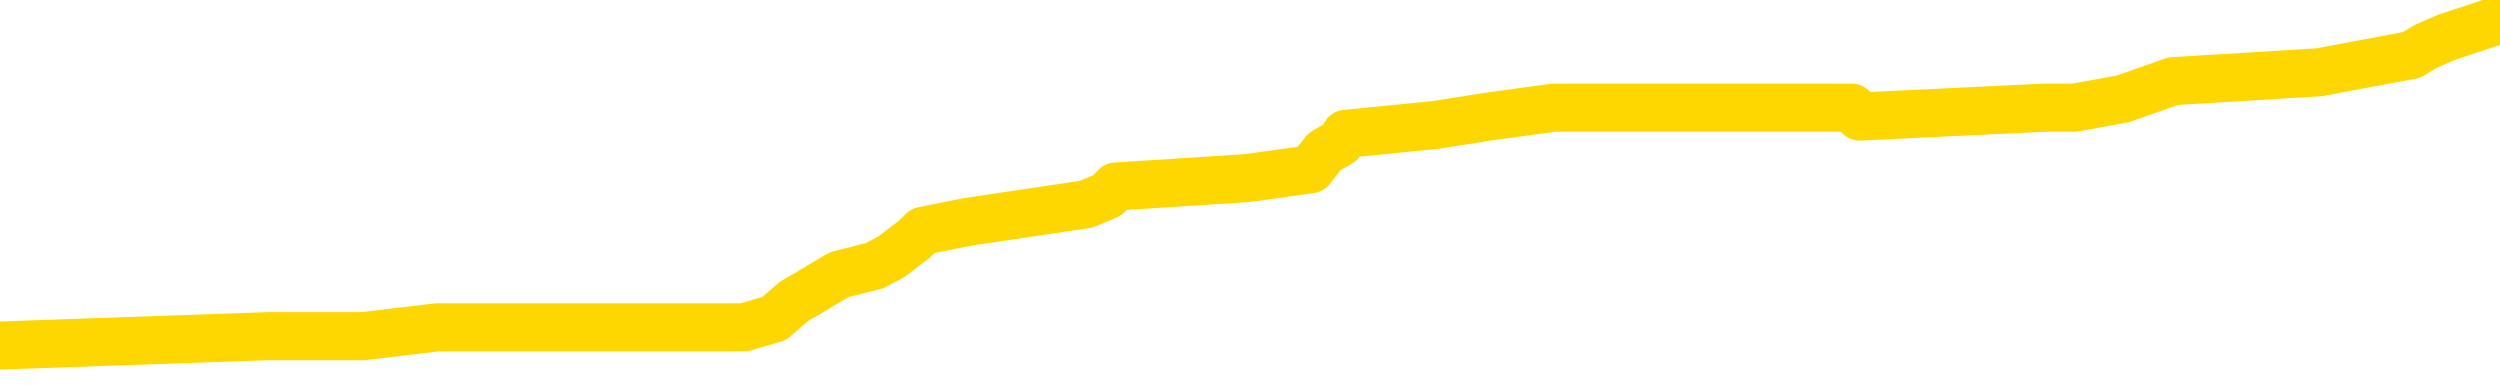 <svg xmlns="http://www.w3.org/2000/svg" version="1.1" viewBox="0 0 6500 1000">
	<path fill="none" stroke="gold" stroke-width="125" stroke-linecap="round" stroke-linejoin="round" d="M0 58863  L-894872 58863 L-894688 58840 L-894198 58794 L-893905 58771 L-893593 58725 L-893359 58703 L-893305 58657 L-893246 58611 L-893093 58588 L-893053 58543 L-892920 58520 L-892627 58497 L-892087 58497 L-891476 58474 L-891428 58474 L-890788 58451 L-890755 58451 L-890230 58451 L-890097 58428 L-889707 58383 L-889379 58337 L-889261 58291 L-889050 58245 L-888333 58245 L-887763 58223 L-887656 58223 L-887481 58200 L-887260 58154 L-886859 58131 L-886833 58085 L-885905 58040 L-885817 57994 L-885735 57948 L-885665 57903 L-885368 57880 L-885216 57834 L-883326 57857 L-883225 57857 L-882963 57857 L-882669 57880 L-882527 57834 L-882279 57834 L-882243 57811 L-882085 57788 L-881621 57743 L-881368 57720 L-881156 57674 L-880905 57651 L-880556 57628 L-879628 57583 L-879535 57537 L-879124 57514 L-877953 57468 L-876764 57445 L-876672 57400 L-876644 57354 L-876378 57308 L-876079 57263 L-875951 57217 L-875913 57171 L-875099 57171 L-874715 57194 L-873654 57217 L-873593 57217 L-873328 57674 L-872856 58108 L-872664 58543 L-872400 58977 L-872064 58954 L-871928 58931 L-871472 58908 L-870729 58885 L-870712 58863 L-870546 58817 L-870478 58817 L-869962 58794 L-868934 58794 L-868737 58771 L-868249 58748 L-867887 58725 L-867478 58725 L-867092 58748 L-865389 58748 L-865291 58748 L-865219 58748 L-865158 58748 L-864973 58725 L-864637 58725 L-863996 58703 L-863919 58680 L-863858 58680 L-863672 58657 L-863592 58657 L-863415 58634 L-863396 58611 L-863166 58611 L-862778 58588 L-861889 58588 L-861850 58565 L-861762 58543 L-861734 58497 L-860726 58474 L-860576 58428 L-860552 58405 L-860419 58383 L-860379 58360 L-859121 58337 L-859063 58337 L-858524 58314 L-858471 58314 L-858424 58314 L-858029 58291 L-857890 58268 L-857690 58245 L-857543 58245 L-857379 58245 L-857102 58268 L-856743 58268 L-856191 58245 L-855546 58223 L-855287 58177 L-855133 58154 L-854732 58131 L-854692 58108 L-854572 58085 L-854510 58108 L-854496 58108 L-854402 58108 L-854109 58085 L-853958 57994 L-853627 57948 L-853549 57903 L-853473 57880 L-853247 57811 L-853180 57765 L-852953 57720 L-852900 57674 L-852736 57651 L-851730 57628 L-851546 57605 L-850995 57583 L-850602 57537 L-850205 57514 L-849355 57468 L-849276 57445 L-848698 57423 L-848256 57423 L-848015 57400 L-847858 57400 L-847457 57354 L-847437 57354 L-846992 57331 L-846586 57308 L-846450 57263 L-846275 57217 L-846139 57171 L-845889 57125 L-844889 57103 L-844807 57080 L-844671 57057 L-844633 57034 L-843743 57011 L-843527 56988 L-843084 56965 L-842966 56943 L-842910 56920 L-842233 56920 L-842133 56897 L-842104 56897 L-840762 56874 L-840356 56851 L-840317 56828 L-839389 56805 L-839291 56783 L-839158 56760 L-838753 56737 L-838727 56714 L-838634 56691 L-838418 56668 L-838007 56623 L-836853 56577 L-836561 56531 L-836533 56485 L-835925 56463 L-835675 56417 L-835655 56394 L-834726 56371 L-834674 56325 L-834552 56303 L-834534 56257 L-834378 56234 L-834203 56188 L-834067 56165 L-834010 56143 L-833902 56120 L-833817 56097 L-833584 56074 L-833509 56051 L-833200 56028 L-833083 56005 L-832913 55983 L-832821 55960 L-832719 55960 L-832696 55937 L-832619 55937 L-832521 55891 L-832154 55868 L-832049 55845 L-831546 55823 L-831094 55800 L-831056 55777 L-831032 55754 L-830991 55731 L-830862 55708 L-830761 55685 L-830320 55663 L-830038 55640 L-829445 55617 L-829315 55594 L-829040 55548 L-828888 55525 L-828735 55503 L-828649 55457 L-828571 55434 L-828386 55411 L-828335 55411 L-828307 55388 L-828228 55365 L-828205 55343 L-827921 55297 L-827318 55251 L-826322 55228 L-826024 55205 L-825290 55183 L-825046 55160 L-824956 55137 L-824379 55114 L-823680 55091 L-822928 55068 L-822610 55045 L-822227 55000 L-822150 54977 L-821515 54954 L-821330 54931 L-821242 54931 L-821112 54931 L-820800 54908 L-820750 54885 L-820608 54863 L-820586 54840 L-819619 54817 L-819073 54794 L-818595 54794 L-818534 54794 L-818210 54794 L-818189 54771 L-818126 54771 L-817916 54748 L-817840 54725 L-817785 54703 L-817762 54680 L-817723 54657 L-817707 54634 L-816950 54611 L-816934 54588 L-816134 54565 L-815982 54543 L-815077 54520 L-814570 54497 L-814341 54451 L-814300 54451 L-814185 54428 L-814008 54405 L-813254 54428 L-813119 54405 L-812955 54383 L-812637 54360 L-812461 54314 L-811439 54268 L-811415 54223 L-811164 54200 L-810951 54154 L-810317 54131 L-810079 54085 L-810047 54040 L-809869 53994 L-809788 53948 L-809699 53925 L-809634 53880 L-809194 53834 L-809170 53811 L-808629 53788 L-808374 53765 L-807879 53743 L-807002 53720 L-806965 53697 L-806912 53674 L-806871 53651 L-806754 53628 L-806477 53605 L-806270 53560 L-806073 53514 L-806050 53468 L-806000 53423 L-805960 53400 L-805882 53377 L-805285 53331 L-805225 53308 L-805121 53285 L-804967 53263 L-804335 53240 L-803654 53217 L-803352 53171 L-803005 53148 L-802807 53125 L-802759 53080 L-802439 53057 L-801811 53034 L-801664 53011 L-801628 52988 L-801570 52965 L-801494 52920 L-801252 52920 L-801164 52897 L-801070 52874 L-800776 52851 L-800642 52828 L-800582 52805 L-800545 52760 L-800273 52760 L-799267 52737 L-799091 52714 L-799040 52714 L-798748 52691 L-798555 52645 L-798222 52623 L-797716 52600 L-797153 52554 L-797139 52508 L-797122 52485 L-797022 52440 L-796907 52394 L-796868 52348 L-796830 52325 L-796765 52325 L-796737 52303 L-796598 52325 L-796305 52325 L-796255 52325 L-796150 52325 L-795885 52303 L-795420 52280 L-795276 52280 L-795221 52234 L-795164 52211 L-794973 52188 L-794608 52165 L-794393 52165 L-794199 52165 L-794141 52165 L-794082 52120 L-793928 52097 L-793658 52074 L-793228 52188 L-793213 52188 L-793136 52165 L-793071 52143 L-792942 51983 L-792919 51960 L-792635 51937 L-792587 51914 L-792532 51891 L-792070 51868 L-792031 51868 L-791990 51845 L-791800 51823 L-791320 51800 L-790833 51777 L-790816 51754 L-790778 51731 L-790522 51708 L-790444 51663 L-790214 51640 L-790198 51594 L-789904 51548 L-789462 51525 L-789015 51503 L-788510 51480 L-788356 51457 L-788070 51434 L-788030 51388 L-787699 51365 L-787477 51343 L-786960 51297 L-786884 51274 L-786636 51228 L-786442 51183 L-786382 51160 L-785605 51137 L-785531 51137 L-785301 51114 L-785284 51114 L-785222 51091 L-785027 51068 L-784562 51068 L-784539 51045 L-784409 51045 L-783109 51045 L-783092 51045 L-783015 51023 L-782921 51023 L-782704 51023 L-782552 51000 L-782374 51023 L-782319 51045 L-782033 51068 L-781993 51068 L-781623 51068 L-781183 51068 L-781000 51068 L-780679 51045 L-780384 51045 L-779938 51000 L-779866 50977 L-779404 50931 L-778966 50908 L-778784 50885 L-777330 50840 L-777198 50817 L-776741 50771 L-776515 50748 L-776128 50703 L-775612 50657 L-774658 50611 L-773863 50565 L-773189 50543 L-772763 50497 L-772452 50474 L-772222 50405 L-771539 50337 L-771526 50268 L-771316 50177 L-771294 50154 L-771120 50108 L-770170 50085 L-769901 50040 L-769086 50017 L-768776 49971 L-768738 49948 L-768681 49903 L-768064 49880 L-767426 49834 L-765800 49811 L-765126 49788 L-764484 49788 L-764407 49788 L-764350 49788 L-764314 49788 L-764286 49765 L-764174 49720 L-764156 49697 L-764134 49674 L-763980 49651 L-763927 49605 L-763849 49583 L-763729 49560 L-763632 49537 L-763514 49514 L-763245 49468 L-762975 49445 L-762958 49400 L-762758 49377 L-762611 49331 L-762384 49308 L-762250 49285 L-761941 49263 L-761881 49240 L-761528 49194 L-761180 49171 L-761079 49148 L-761014 49103 L-760955 49080 L-760570 49034 L-760189 49011 L-760085 48988 L-759825 48965 L-759554 48920 L-759394 48897 L-759362 48874 L-759300 48851 L-759159 48828 L-758975 48805 L-758930 48783 L-758642 48783 L-758626 48760 L-758393 48760 L-758332 48737 L-758294 48737 L-757714 48714 L-757580 48691 L-757557 48600 L-757538 48440 L-757521 48257 L-757505 48074 L-757481 47891 L-757464 47754 L-757443 47594 L-757427 47434 L-757403 47343 L-757387 47251 L-757365 47183 L-757348 47137 L-757299 47068 L-757227 47000 L-757192 46885 L-757169 46794 L-757133 46703 L-757092 46611 L-757055 46565 L-757039 46474 L-757015 46405 L-756977 46360 L-756961 46291 L-756937 46245 L-756920 46200 L-756901 46154 L-756885 46108 L-756856 46040 L-756830 45971 L-756785 45948 L-756768 45903 L-756726 45880 L-756678 45834 L-756608 45788 L-756592 45743 L-756576 45697 L-756514 45674 L-756475 45651 L-756436 45628 L-756269 45605 L-756205 45583 L-756188 45560 L-756144 45514 L-756086 45491 L-755873 45468 L-755840 45445 L-755797 45423 L-755719 45400 L-755182 45377 L-755104 45354 L-754999 45308 L-754911 45285 L-754735 45263 L-754384 45240 L-754228 45217 L-753790 45194 L-753634 45171 L-753504 45148 L-752800 45103 L-752599 45080 L-751638 45034 L-751156 45011 L-751057 45011 L-750964 44988 L-750719 44965 L-750646 44943 L-750203 44897 L-750107 44874 L-750092 44851 L-750076 44828 L-750051 44805 L-749586 44783 L-749369 44760 L-749229 44737 L-748935 44714 L-748847 44691 L-748805 44668 L-748775 44645 L-748603 44623 L-748544 44600 L-748468 44577 L-748387 44554 L-748317 44554 L-748008 44531 L-747923 44508 L-747709 44485 L-747674 44463 L-746991 44440 L-746892 44417 L-746687 44394 L-746640 44371 L-746362 44348 L-746300 44325 L-746283 44280 L-746205 44257 L-745897 44211 L-745872 44188 L-745818 44143 L-745796 44120 L-745673 44097 L-745537 44051 L-745293 44028 L-745167 44028 L-744521 44005 L-744505 44005 L-744480 44005 L-744300 43960 L-744224 43937 L-744132 43914 L-743704 43891 L-743288 43868 L-742895 43823 L-742816 43800 L-742798 43777 L-742434 43754 L-742198 43731 L-741970 43708 L-741656 43685 L-741579 43663 L-741498 43617 L-741320 43571 L-741304 43548 L-741039 43503 L-740959 43480 L-740729 43457 L-740502 43434 L-740187 43434 L-740012 43411 L-739650 43411 L-739259 43388 L-739189 43343 L-739126 43320 L-738985 43274 L-738933 43251 L-738832 43205 L-738330 43183 L-738133 43160 L-737886 43137 L-737701 43114 L-737401 43091 L-737325 43068 L-737159 43023 L-736274 43000 L-736246 42954 L-736123 42908 L-735544 42885 L-735466 42863 L-734753 42863 L-734441 42863 L-734228 42863 L-734211 42863 L-733825 42863 L-733300 42817 L-732853 42794 L-732524 42771 L-732371 42748 L-732045 42748 L-731867 42725 L-731785 42725 L-731579 42680 L-731404 42657 L-730475 42634 L-729585 42611 L-729546 42588 L-729318 42588 L-728939 42565 L-728151 42543 L-727917 42520 L-727841 42497 L-727484 42474 L-726912 42428 L-726645 42405 L-726258 42383 L-726155 42383 L-725985 42383 L-725366 42383 L-725155 42383 L-724847 42383 L-724794 42360 L-724667 42337 L-724614 42314 L-724494 42291 L-724158 42245 L-723199 42223 L-723068 42177 L-722866 42154 L-722235 42131 L-721923 42108 L-721509 42085 L-721482 42063 L-721337 42040 L-720916 42017 L-719584 42017 L-719537 41994 L-719408 41948 L-719392 41925 L-718814 41880 L-718608 41857 L-718578 41834 L-718537 41811 L-718480 41788 L-718442 41765 L-718364 41743 L-718221 41720 L-717767 41697 L-717649 41674 L-717363 41651 L-716991 41628 L-716895 41605 L-716568 41583 L-716213 41560 L-716043 41537 L-715996 41514 L-715887 41491 L-715798 41468 L-715770 41445 L-715694 41400 L-715390 41377 L-715357 41331 L-715285 41308 L-714917 41285 L-714581 41263 L-714501 41263 L-714281 41240 L-714109 41217 L-714082 41194 L-713585 41171 L-713036 41125 L-712155 41103 L-712057 41057 L-711980 41034 L-711705 41011 L-711458 40965 L-711384 40943 L-711322 40897 L-711203 40874 L-711161 40851 L-711051 40828 L-710974 40783 L-710273 40760 L-710028 40737 L-709988 40714 L-709832 40691 L-709233 40691 L-709006 40691 L-708914 40691 L-708439 40691 L-707841 40645 L-707321 40623 L-707300 40600 L-707155 40577 L-706835 40577 L-706293 40577 L-706061 40577 L-705891 40577 L-705404 40554 L-705177 40531 L-705092 40508 L-704746 40485 L-704420 40485 L-703897 40463 L-703569 40440 L-702969 40417 L-702771 40371 L-702719 40348 L-702679 40325 L-702397 40303 L-701713 40257 L-701403 40234 L-701378 40188 L-701187 40165 L-700964 40143 L-700878 40120 L-700214 40074 L-700190 40051 L-699968 40005 L-699638 39983 L-699286 39937 L-699081 39914 L-698849 39868 L-698591 39845 L-698401 39800 L-698354 39777 L-698127 39754 L-698092 39731 L-697936 39708 L-697721 39685 L-697548 39663 L-697457 39640 L-697180 39617 L-696936 39594 L-696621 39571 L-696195 39571 L-696157 39571 L-695674 39571 L-695441 39571 L-695229 39548 L-695003 39525 L-694453 39525 L-694206 39503 L-693372 39503 L-693316 39480 L-693294 39457 L-693136 39434 L-692675 39411 L-692634 39388 L-692294 39343 L-692161 39320 L-691938 39297 L-691366 39274 L-690894 39251 L-690699 39228 L-690507 39205 L-690317 39183 L-690215 39160 L-689847 39137 L-689801 39114 L-689719 39091 L-688426 39068 L-688377 39045 L-688109 39045 L-687964 39045 L-687413 39045 L-687296 39023 L-687215 39000 L-686855 38977 L-686632 38954 L-686350 38931 L-686021 38885 L-685513 38863 L-685401 38840 L-685322 38817 L-685157 38794 L-684863 38794 L-684394 38794 L-684198 38817 L-684147 38817 L-683498 38794 L-683376 38771 L-682922 38771 L-682886 38748 L-682417 38725 L-682307 38703 L-682291 38680 L-682074 38680 L-681894 38657 L-681362 38657 L-680332 38657 L-680133 38634 L-679675 38611 L-678726 38565 L-678627 38543 L-678274 38497 L-678213 38474 L-678199 38451 L-678163 38428 L-677794 38405 L-677674 38383 L-677432 38360 L-677268 38337 L-677081 38314 L-676960 38291 L-675889 38245 L-675031 38223 L-674819 38177 L-674722 38154 L-674547 38108 L-674214 38085 L-674142 38063 L-674085 38040 L-673909 38040 L-673520 38017 L-673285 37994 L-673174 37971 L-673057 37948 L-672076 37925 L-672050 37903 L-671456 37857 L-671424 37857 L-671275 37834 L-670991 37811 L-670079 37811 L-669133 37811 L-668980 37788 L-668877 37788 L-668746 37765 L-668603 37743 L-668576 37720 L-668462 37697 L-668244 37674 L-667562 37651 L-667433 37628 L-667130 37605 L-666890 37560 L-666557 37537 L-665918 37514 L-665576 37468 L-665514 37445 L-665358 37445 L-664437 37445 L-663966 37445 L-663923 37445 L-663910 37423 L-663869 37400 L-663847 37377 L-663820 37354 L-663676 37331 L-663253 37308 L-662918 37308 L-662727 37285 L-662298 37285 L-662111 37263 L-661722 37217 L-661187 37194 L-660815 37171 L-660793 37171 L-660543 37148 L-660425 37125 L-660349 37103 L-660213 37080 L-660174 37057 L-660094 37034 L-659700 37011 L-659204 36988 L-659092 36943 L-658919 36920 L-658611 36897 L-658163 36874 L-657840 36851 L-657698 36805 L-657271 36760 L-657117 36714 L-657062 36668 L-656248 36645 L-656229 36623 L-655857 36600 L-655800 36600 L-654671 36577 L-654603 36577 L-654045 36554 L-653850 36531 L-653713 36508 L-653480 36485 L-653133 36463 L-653098 36417 L-653063 36394 L-652995 36348 L-652646 36325 L-652474 36303 L-651989 36280 L-651973 36257 L-651648 36234 L-651490 36211 L-650349 36165 L-650325 36143 L-650133 36097 L-649939 36074 L-649689 36051 L-649672 36028 L-648652 36005 L-648354 35983 L-648279 35960 L-648142 35914 L-647967 35891 L-647390 35845 L-647174 35823 L-647111 35800 L-646980 35777 L-646943 35731 L-646420 35708 L-646282 44714 L-646267 44714 L-646245 44714 L-646224 44714 L-645997 35685 L-645221 35685 L-645180 35685 L-644812 35685 L-644734 35663 L-644682 35640 L-644008 35617 L-643266 35594 L-642841 35594 L-642394 35571 L-641332 35548 L-641020 35503 L-640610 35503 L-640538 35480 L-640014 35480 L-639919 35480 L-639901 35480 L-639457 35457 L-639271 35411 L-638491 35365 L-637818 35343 L-637406 35274 L-637174 35228 L-637034 35205 L-636952 35160 L-636932 35137 L-636856 35137 L-636728 35114 L-636411 35137 L-636187 35137 L-635862 35114 L-635800 35114 L-635429 35114 L-635396 35114 L-635188 35114 L-634520 35114 L-634443 35114 L-634285 35068 L-634174 35068 L-633848 35045 L-633693 35023 L-633352 35023 L-633295 34977 L-632957 34931 L-632753 34908 L-632700 34863 L-631324 34840 L-631194 34817 L-630761 34794 L-630440 34771 L-629613 34725 L-629489 34703 L-628758 34657 L-628602 34611 L-628562 34588 L-628508 34565 L-628485 34543 L-628371 34520 L-628074 34497 L-627785 34474 L-627730 34451 L-627610 34428 L-627579 34405 L-627480 34383 L-627036 34383 L-626884 34360 L-626049 34360 L-625507 34337 L-625172 34337 L-625156 34314 L-625081 34291 L-624965 34268 L-624770 34245 L-624506 34223 L-623671 34200 L-623575 34177 L-623053 34154 L-623012 34131 L-622912 34108 L-622084 34108 L-621949 34085 L-621610 34085 L-621056 34063 L-620677 34040 L-620514 34017 L-620204 33994 L-619391 33971 L-619085 33948 L-618817 33948 L-618495 33948 L-618174 33971 L-617899 33971 L-617070 33925 L-616975 33903 L-616882 33834 L-616778 33765 L-616391 33697 L-615911 33651 L-615895 33628 L-615776 33605 L-615408 33560 L-615313 33537 L-614479 33491 L-614402 33468 L-614103 33445 L-614012 33423 L-613605 33377 L-613495 33331 L-612795 33308 L-612322 33285 L-612262 33263 L-612043 33217 L-611769 33194 L-611656 33171 L-610629 33148 L-610243 33125 L-610223 33103 L-609890 33080 L-609645 33057 L-609212 33034 L-609102 33011 L-608984 32988 L-608532 32943 L-607942 32920 L-607605 32897 L-605713 32874 L-605599 32828 L-605387 32805 L-604069 32783 L-603962 27640 L-603896 22565 L-603860 17880 L-603798 17880 L-603299 22977 L-602624 28005 L-602602 32645 L-602331 32600 L-601363 32600 L-600674 32577 L-600512 32554 L-599971 32531 L-599881 32508 L-598862 32485 L-597914 32440 L-597549 32463 L-597446 32485 L-596858 32485 L-596798 32485 L-596698 32463 L-596258 32417 L-596150 32394 L-595709 32371 L-594709 32303 L-594452 32234 L-594349 32165 L-594219 32120 L-593853 32074 L-593272 32028 L-593241 32005 L-592925 31983 L-590942 31960 L-590827 31937 L-590759 31937 L-590400 31914 L-588782 31891 L-588604 31891 L-588460 31891 L-587637 31914 L-587584 31937 L-587530 31937 L-587096 31937 L-586115 31960 L-586042 31960 L-584957 31937 L-584744 31937 L-584028 31891 L-583639 31868 L-583421 31823 L-583101 31777 L-582607 31731 L-582479 31708 L-582251 31663 L-582018 31617 L-581959 31594 L-581670 31571 L-581397 31525 L-580368 31503 L-578703 31480 L-578283 31457 L-578146 31434 L-577990 31434 L-577685 31411 L-577457 31365 L-577298 31343 L-577139 31297 L-576970 31251 L-576922 31228 L-576869 31205 L-576847 31205 L-576461 31183 L-576211 31183 L-575941 31183 L-575780 31183 L-575690 31183 L-574032 31183 L-573867 31205 L-573487 31183 L-573027 31183 L-572417 31137 L-571324 31114 L-570893 31091 L-570861 31068 L-570799 31045 L-570782 31023 L-569078 31000 L-569036 30977 L-568570 30954 L-568383 30931 L-568350 30885 L-567755 30863 L-567705 30840 L-567383 30817 L-567332 30794 L-567122 30771 L-567104 30748 L-566837 30703 L-566784 30680 L-566315 30657 L-565805 30611 L-565727 30611 L-565432 30588 L-565416 30565 L-565377 30543 L-565306 30520 L-565149 30497 L-564203 30497 L-564146 30497 L-563626 30497 L-563433 30474 L-563332 30474 L-563106 30451 L-562596 30451 L-562208 31068 L-562139 31068 L-561791 31045 L-561434 31023 L-560305 30360 L-560253 30314 L-560027 30291 L-559993 30268 L-559868 30223 L-559770 30223 L-559505 30223 L-558765 30245 L-558186 30245 L-557893 30245 L-557187 30245 L-557008 30223 L-556985 30223 L-556349 30200 L-556038 30177 L-555641 30177 L-555612 30154 L-555591 30131 L-555437 30108 L-554752 30108 L-554735 30108 L-554395 30108 L-554123 30085 L-554085 30063 L-554029 30017 L-554007 29994 L-553935 29971 L-553603 29948 L-553497 29925 L-553469 29880 L-553271 29857 L-553118 29834 L-552250 29811 L-551687 29765 L-551671 29765 L-551570 29743 L-551468 29765 L-551321 29765 L-551243 29765 L-551205 29743 L-551150 29720 L-551076 29697 L-550931 29674 L-550450 29674 L-550045 29651 L-549179 29674 L-549159 29674 L-548901 29674 L-548825 29674 L-548795 29651 L-548785 29605 L-548768 29583 L-548475 29560 L-548435 29537 L-548363 29514 L-548290 29491 L-548085 29468 L-547925 29400 L-547624 29331 L-547546 29240 L-547529 29171 L-547313 29125 L-547082 29125 L-546972 29148 L-546602 29171 L-546444 29171 L-546212 29171 L-546044 29171 L-545899 29148 L-545767 29125 L-544491 29080 L-544087 29034 L-544027 29011 L-543910 28965 L-543485 28943 L-543469 28897 L-543407 28874 L-543134 28828 L-543021 28805 L-542739 28760 L-542462 28737 L-542037 28691 L-542014 28668 L-541936 28645 L-541811 28623 L-541224 28600 L-540833 28577 L-540497 28554 L-539908 28531 L-539806 28531 L-539636 28508 L-539499 28508 L-538672 28485 L-537486 28463 L-537450 28440 L-537395 28440 L-537174 28417 L-536969 28417 L-536815 28417 L-536558 28394 L-536481 28371 L-535939 28348 L-535902 28325 L-535653 28303 L-535266 28280 L-534440 28257 L-534082 28234 L-533772 28234 L-533514 28211 L-533290 28188 L-532884 28165 L-532767 28143 L-532584 28120 L-532531 28120 L-532342 28097 L-532171 28074 L-532143 28051 L-531862 28028 L-531552 28005 L-531414 27983 L-531104 27960 L-530910 27960 L-530895 27937 L-530175 27937 L-530042 27891 L-529744 27868 L-529654 27845 L-529053 27845 L-529015 27823 L-528936 27800 L-528316 27777 L-528164 27731 L-528124 27708 L-527813 27685 L-527621 27663 L-527428 27617 L-527373 27571 L-527064 27548 L-527012 27525 L-526957 27548 L-526932 27548 L-526807 27548 L-525996 27525 L-525920 27503 L-525379 27480 L-525110 27457 L-524451 27434 L-523543 27411 L-523302 27388 L-522770 27365 L-522552 27343 L-521445 27365 L-521395 27365 L-520619 27365 L-520071 27343 L-519960 27320 L-519807 27274 L-519752 27251 L-519587 27228 L-519209 27205 L-518762 27183 L-518707 27160 L-518553 27137 L-517873 27114 L-517653 27091 L-517135 27068 L-516286 27023 L-516270 27000 L-514479 26977 L-513925 26954 L-513807 26931 L-512802 26908 L-512765 26885 L-512532 26885 L-512440 26885 L-512400 26885 L-512068 26863 L-511716 26840 L-511451 26794 L-511164 26771 L-510853 26725 L-510599 26680 L-510505 26657 L-510015 26634 L-509808 26611 L-509242 26588 L-509128 26611 L-508777 26588 L-508725 26588 L-508685 26588 L-508082 26543 L-507348 26497 L-506767 26451 L-506531 26405 L-505991 26337 L-505838 26291 L-505337 26268 L-505127 26223 L-505104 26223 L-505045 26200 L-504082 26200 L-503905 26177 L-503463 26154 L-503439 26108 L-503284 26085 L-503202 26085 L-503052 26108 L-502405 26108 L-502355 26085 L-501235 26063 L-500251 26040 L-500190 26017 L-499469 25994 L-498604 25971 L-498225 25948 L-498006 25948 L-497247 25925 L-497195 25903 L-496886 25857 L-496034 25857 L-495841 25834 L-495665 25811 L-495440 25811 L-495313 25788 L-495121 25788 L-494889 25765 L-494719 25788 L-494433 25765 L-494153 25765 L-494070 25743 L-493900 25720 L-493883 25674 L-493729 25651 L-493690 25628 L-492915 25605 L-492838 25605 L-492606 25560 L-492179 25537 L-491834 25514 L-491250 25491 L-490982 25491 L-490723 25491 L-490593 25445 L-490577 25423 L-490463 25400 L-490439 25377 L-490205 25354 L-490169 25331 L-488853 25331 L-488798 25308 L-488119 25263 L-487546 25263 L-487421 25263 L-487268 25263 L-487190 25263 L-486879 25217 L-486606 25194 L-486516 25148 L-486415 25148 L-485487 25125 L-485411 25125 L-485047 25125 L-485022 25103 L-484986 25080 L-484210 25034 L-484118 25011 L-483978 24988 L-483577 24965 L-483315 24965 L-483071 24988 L-482857 24965 L-482777 24965 L-482700 24965 L-482624 24965 L-482437 24988 L-482371 24988 L-482121 24988 L-482066 24965 L-481929 24943 L-481849 24897 L-481736 24874 L-481512 24851 L-481348 24828 L-481307 24805 L-481138 24783 L-480767 24760 L-480752 24737 L-480636 24714 L-479915 24691 L-479879 24668 L-479746 24668 L-479398 24645 L-478987 24645 L-478951 24645 L-478872 24623 L-478834 24600 L-478469 24577 L-478265 24554 L-478250 24531 L-477905 24508 L-477556 24508 L-477230 24508 L-477129 24485 L-476976 24485 L-476782 24463 L-476550 24463 L-476457 24463 L-476302 24463 L-476225 24463 L-476184 24440 L-476070 24417 L-476047 24394 L-475796 24394 L-475658 24348 L-475080 24280 L-474252 24234 L-473764 24188 L-473642 24165 L-473604 24143 L-473591 24120 L-473439 24074 L-473338 24028 L-473105 24005 L-472715 23960 L-472410 23937 L-472395 23914 L-472224 23891 L-471985 23845 L-471389 23845 L-470785 23823 L-470746 23823 L-470705 23823 L-470552 23800 L-470499 23777 L-470436 23754 L-470368 23731 L-470314 23685 L-470288 23663 L-470242 23640 L-470147 23594 L-470010 23571 L-469857 23548 L-469725 23525 L-469684 23525 L-469648 23503 L-469586 23480 L-469313 23434 L-468998 23411 L-468958 23365 L-468872 23343 L-468695 23320 L-468458 23297 L-468100 23274 L-468070 23251 L-467501 23228 L-467378 23205 L-467142 23183 L-467119 23183 L-466838 23160 L-466553 23160 L-466297 23160 L-465725 23137 L-465429 23114 L-465352 23091 L-464653 23068 L-464576 23045 L-464541 23023 L-464514 23000 L-464463 22954 L-464269 22931 L-464129 22885 L-464093 22863 L-464053 22840 L-463457 22817 L-463225 22794 L-462941 22954 L-462887 23091 L-462813 23251 L-462735 23388 L-462499 23343 L-462255 23320 L-462119 23297 L-462013 23274 L-461933 23251 L-461546 23205 L-461419 23183 L-461266 23160 L-461229 23137 L-461083 23114 L-460861 23091 L-460688 23068 L-460619 23045 L-459797 23000 L-459781 23000 L-459486 22977 L-458699 22954 L-458389 22954 L-458242 22931 L-458014 22908 L-457813 22863 L-456877 22840 L-456840 22817 L-456817 22794 L-456776 22748 L-456508 22725 L-455911 22703 L-455848 22680 L-455812 22657 L-455795 22634 L-455100 22634 L-454899 22634 L-454867 22634 L-454533 22634 L-454426 22611 L-453801 22565 L-453297 22543 L-453260 22497 L-452817 22497 L-452721 22474 L-452562 22474 L-452249 22474 L-452237 22474 L-451797 22497 L-451315 22520 L-451186 22520 L-450866 22520 L-450797 22497 L-450493 22497 L-450317 22474 L-450124 22451 L-449881 22405 L-449683 22360 L-449658 22314 L-449079 22291 L-449010 22268 L-448600 22245 L-448546 22223 L-448499 22200 L-448135 22177 L-447989 22154 L-447784 22131 L-447687 22131 L-447532 22108 L-447471 22085 L-447323 22040 L-447223 22017 L-446666 22017 L-446643 22063 L-446471 22085 L-445930 22108 L-445869 22108 L-445815 22063 L-445786 22017 L-445715 21994 L-445699 21948 L-445635 21925 L-445599 21880 L-445444 21857 L-445118 21834 L-444552 21811 L-444538 21788 L-444476 21743 L-444374 21697 L-444328 21697 L-444085 21674 L-443663 21674 L-443508 21674 L-441767 21628 L-441225 21605 L-440282 21583 L-439872 21560 L-439331 21514 L-439135 21491 L-438966 21468 L-438670 21445 L-438556 21423 L-438541 21423 L-438386 21400 L-438246 21377 L-438169 21331 L-438038 21331 L-437690 21331 L-437319 21354 L-436721 21354 L-436545 21354 L-436389 21331 L-436120 21308 L-435969 21308 L-435677 21377 L-435654 21423 L-435571 21468 L-435343 21514 L-434644 21491 L-434517 21468 L-434086 21445 L-433992 21423 L-432787 21423 L-432738 21400 L-432444 21400 L-432041 21377 L-431765 21331 L-431746 21308 L-431628 21285 L-431552 21263 L-431370 21240 L-430890 21217 L-430439 21171 L-430029 21148 L-429998 21125 L-429580 21103 L-429466 21103 L-429348 21103 L-429333 21103 L-429138 21080 L-429117 21034 L-428884 21011 L-428441 20988 L-428122 20943 L-427657 20943 L-427492 20920 L-427337 20897 L-427181 20897 L-426727 20897 L-426408 20897 L-426353 20920 L-425982 20920 L-425945 20943 L-425618 20943 L-425501 20920 L-425403 20897 L-425077 20851 L-424690 20828 L-424429 20805 L-424071 20760 L-423814 20737 L-421644 20714 L-421594 20691 L-421572 20668 L-421160 20668 L-421099 20668 L-421029 20691 L-420798 20691 L-420487 20668 L-420184 20623 L-420140 20600 L-419832 20577 L-419699 20554 L-419482 20531 L-418770 20508 L-418615 20508 L-418476 20485 L-418328 20485 L-418307 20485 L-418112 20463 L-418087 20440 L-417996 20417 L-417974 20394 L-417958 20371 L-417857 20348 L-416929 20325 L-416471 20325 L-415379 20280 L-414956 20280 L-414553 20257 L-414514 20234 L-414260 20211 L-413486 20165 L-413470 20143 L-413445 20120 L-413252 20097 L-412516 20074 L-412246 20051 L-412206 20028 L-411807 19983 L-411782 19960 L-410993 19937 L-410313 19914 L-408942 19891 L-408672 19868 L-408623 19845 L-408086 19800 L-408053 19777 L-407951 19731 L-407627 19708 L-407548 19685 L-407279 19685 L-406366 19663 L-406228 19663 L-405979 19617 L-405433 19617 L-405011 19594 L-404818 19571 L-404803 19571 L-404665 19525 L-404571 19503 L-404444 19480 L-404184 19457 L-404159 19411 L-404068 19388 L-403757 19365 L-403697 19343 L-403580 19343 L-403230 19343 L-402420 19343 L-402188 19297 L-401359 19297 L-401127 19251 L-400911 19228 L-400392 19228 L-399754 19205 L-399338 19183 L-399016 19160 L-398535 19137 L-398109 19137 L-398048 19114 L-397699 19114 L-397659 19091 L-397645 19068 L-397546 19023 L-397500 19023 L-397015 19000 L-396213 19000 L-395879 19000 L-394798 18977 L-394318 18954 L-394295 18931 L-394155 18908 L-393599 18885 L-392902 18863 L-392593 18840 L-392372 18817 L-392267 18794 L-392164 18748 L-391493 18725 L-391399 18703 L-391377 18703 L-391300 18680 L-391122 18680 L-390950 18680 L-390769 18657 L-390756 18634 L-390680 18611 L-390515 18588 L-390000 18565 L-389984 18543 L-389844 18543 L-389481 18520 L-389457 18520 L-389327 18497 L-389302 18474 L-388940 18451 L-388414 18405 L-388321 18383 L-388105 18337 L-388011 18314 L-387987 18291 L-387523 18268 L-387445 18268 L-387044 18245 L-386593 18245 L-385341 18223 L-385303 18200 L-384871 18177 L-384838 18154 L-384119 18131 L-383943 18108 L-383807 18085 L-383501 18063 L-383446 18040 L-383421 17994 L-383405 17948 L-383230 17925 L-383040 17903 L-382533 17903 L-382159 17720 L-381821 17514 L-381782 17331 L-381063 17171 L-380969 17148 L-380931 17125 L-380389 17125 L-380366 17103 L-379964 17080 L-379538 17057 L-379267 17057 L-379087 17034 L-378841 16988 L-378818 16965 L-378762 16920 L-378145 16897 L-377642 16874 L-377255 16874 L-376636 16897 L-376420 16897 L-376265 16920 L-374972 16874 L-374873 16851 L-374431 16805 L-374100 16783 L-373799 16737 L-373557 16714 L-372822 16668 L-372243 16645 L-371413 16623 L-371313 16600 L-370755 16577 L-370617 16554 L-368975 16531 L-368914 16531 L-368821 16531 L-367854 16531 L-367676 16508 L-367389 16508 L-367171 16508 L-367093 16485 L-366822 16485 L-366706 16463 L-366553 16440 L-366243 16417 L-366165 16394 L-366074 16394 L-365996 16371 L-365880 16371 L-365701 16348 L-365609 16325 L-365571 16303 L-365068 16303 L-364849 16280 L-364720 16280 L-364565 16257 L-364510 16234 L-364385 16234 L-364001 16211 L-363492 16188 L-363420 16165 L-362940 16143 L-362863 16120 L-362762 16120 L-362529 16097 L-362064 16097 L-361834 16097 L-361818 16097 L-361586 16097 L-361431 16097 L-361369 16097 L-361176 16074 L-360905 16028 L-360154 16005 L-359201 16005 L-359165 15983 L-358940 15983 L-358500 15983 L-358219 15937 L-357871 15914 L-356802 15891 L-355874 15891 L-355743 15891 L-355697 15891 L-355627 15868 L-355473 15868 L-355395 15823 L-355222 15777 L-354787 15731 L-354583 15708 L-354522 15663 L-353940 15640 L-353786 15594 L-353670 15571 L-353629 15548 L-353460 15525 L-353323 15503 L-353112 15457 L-353035 15434 L-353012 15411 L-352803 15365 L-352393 15343 L-352368 15320 L-352145 15297 L-352000 15274 L-351965 15251 L-351952 15228 L-351929 15205 L-351696 15183 L-351510 15160 L-351293 15137 L-351268 15114 L-350579 15091 L-350475 15068 L-350439 15045 L-350419 15023 L-350225 15000 L-350172 14977 L-350055 14931 L-349973 14931 L-349862 14908 L-349548 14885 L-349088 14863 L-348833 14840 L-348599 14794 L-348469 14771 L-348117 14748 L-348057 14725 L-347905 14703 L-347333 14657 L-347246 14634 L-347093 14588 L-346797 14543 L-346427 14497 L-346124 14451 L-346047 14428 L-345642 14405 L-345474 14405 L-345330 14405 L-344790 14405 L-344729 14405 L-344714 14360 L-344548 14337 L-344342 14314 L-344267 14314 L-344174 14291 L-343764 14268 L-343749 14245 L-343725 14245 L-343532 14223 L-343455 14428 L-343285 14634 L-343223 14817 L-343207 15023 L-342693 15000 L-342471 14977 L-341852 14931 L-341599 14908 L-341405 14885 L-341366 14863 L-341292 14863 L-341227 14863 L-340576 14863 L-340538 14885 L-340363 14885 L-340298 14885 L-339624 14885 L-339235 14840 L-338973 14817 L-338735 14794 L-338657 14748 L-338642 14703 L-338439 14680 L-338069 14634 L-337843 14611 L-337208 14588 L-337188 14588 L-336801 14565 L-336707 14565 L-336649 14543 L-336373 14520 L-336063 14520 L-335986 14497 L-335135 14520 L-334792 14634 L-334355 14771 L-333922 14885 L-333427 15000 L-333277 14977 L-333009 15000 L-331771 15023 L-331714 15068 L-329950 15091 L-329760 15068 L-328750 15045 L-328599 15023 L-328223 15068 L-327902 15114 L-327297 15160 L-327227 15205 L-327050 15183 L-326221 15160 L-326083 15137 L-325696 15114 L-325512 15091 L-325468 15068 L-325348 15045 L-325138 15023 L-324691 14977 L-324343 14954 L-324210 14931 L-323801 14908 L-323451 14908 L-323166 14885 L-322972 14863 L-322818 14863 L-322654 14840 L-322586 14817 L-322486 14817 L-322252 14794 L-322136 14794 L-322083 14771 L-321541 14771 L-321076 14748 L-319894 14748 L-319761 14748 L-319736 14748 L-319684 14748 L-319016 14748 L-317981 14703 L-317788 14680 L-317608 14657 L-317456 14657 L-317416 14634 L-317401 14634 L-317339 14611 L-317014 14588 L-315854 14565 L-315660 14543 L-315483 14520 L-314369 14497 L-313509 14474 L-313403 14474 L-312929 14451 L-312737 14451 L-310415 14428 L-310337 14405 L-310216 14360 L-310182 14337 L-310144 14291 L-310050 14223 L-309834 14177 L-309253 14131 L-308867 14108 L-308094 14085 L-308016 14063 L-307318 14063 L-306777 14063 L-306736 14040 L-306606 14040 L-306142 14017 L-306103 13994 L-305969 13971 L-305601 13948 L-305571 13925 L-305421 13925 L-305020 13903 L-303196 13925 L-302389 13903 L-301671 13903 L-301654 13903 L-301340 13857 L-300779 13834 L-300277 13811 L-299758 13788 L-299737 13765 L-297993 13743 L-297824 13720 L-297628 13697 L-296734 13674 L-296216 13628 L-296005 13605 L-295747 13583 L-295038 13560 L-294087 13537 L-293429 13514 L-293390 13468 L-293103 13445 L-293021 13423 L-292926 13423 L-292794 13400 L-292717 13400 L-291981 13400 L-291644 13377 L-291595 13400 L-291339 13400 L-291053 13377 L-290627 13377 L-290047 13354 L-289788 13354 L-289636 13331 L-289389 13331 L-289351 13331 L-288553 13308 L-288516 13285 L-288339 13285 L-287929 13240 L-287701 13240 L-287625 13240 L-287493 13240 L-287377 13217 L-287029 13194 L-286966 13171 L-286813 13148 L-286072 13125 L-285961 13103 L-285791 13080 L-285752 13057 L-285457 13057 L-285056 13057 L-284879 13057 L-284785 13057 L-284476 13034 L-283674 13011 L-283216 12965 L-282696 12943 L-282207 12920 L-281512 12897 L-280465 12874 L-280196 12874 L-280142 12851 L-279982 12851 L-279730 12851 L-279484 12828 L-279405 12805 L-279191 12760 L-278879 12737 L-278415 12691 L-278401 12668 L-278105 12668 L-278091 12645 L-277100 12623 L-276428 12600 L-276093 12554 L-275477 12554 L-275340 12531 L-274701 12508 L-274571 12485 L-273620 12440 L-273521 12394 L-272961 12371 L-272552 12371 L-272124 12371 L-272033 12348 L-271198 12348 L-270835 12348 L-270795 12371 L-270663 12394 L-270486 12394 L-270269 12394 L-270216 12371 L-270059 12325 L-269806 12303 L-268706 12280 L-268628 12257 L-268409 12234 L-268278 12188 L-268242 12165 L-268048 12143 L-267949 12120 L-267465 12097 L-267181 12074 L-267020 12051 L-266926 12005 L-266654 11983 L-266384 11960 L-266368 11868 L-266230 11800 L-266091 11731 L-265765 11640 L-265456 11594 L-265415 11571 L-265339 11525 L-265224 11503 L-264373 11457 L-264047 11434 L-263716 11411 L-263583 11411 L-263367 11411 L-263350 11411 L-262670 11411 L-262577 11365 L-262553 11343 L-262538 11297 L-262499 11274 L-262087 11228 L-261818 11205 L-261778 11183 L-261410 11183 L-261200 11160 L-260117 11160 L-260101 11137 L-260072 11114 L-260052 11114 L-259675 11068 L-259420 11045 L-259172 11000 L-259032 10954 L-258900 10931 L-258568 10908 L-258476 10885 L-258415 10863 L-257857 10840 L-257795 10817 L-257639 10794 L-257445 10771 L-257253 10748 L-257237 10725 L-257199 10703 L-257160 10680 L-256889 10657 L-256766 10634 L-256734 10611 L-256634 10611 L-256479 10611 L-256337 10611 L-256053 10588 L-255728 10588 L-255032 10565 L-255009 10565 L-254500 10565 L-253654 10565 L-253291 10543 L-253136 10520 L-252532 10520 L-252362 10520 L-252301 10520 L-252246 10497 L-251191 10474 L-251172 10474 L-250266 10474 L-250245 10474 L-250078 10451 L-249836 10451 L-249786 10428 L-249731 10383 L-249593 10360 L-249554 10337 L-248626 10314 L-248571 10314 L-248449 10314 L-248377 10314 L-248261 10314 L-248083 10337 L-247100 10314 L-246961 10314 L-246843 10268 L-246549 10223 L-246301 10200 L-246265 10177 L-246210 10200 L-246188 10200 L-246055 10200 L-245976 10200 L-245839 10177 L-245216 10177 L-245049 10154 L-244585 10154 L-244409 10108 L-244392 10085 L-244332 10063 L-244215 10040 L-243733 10017 L-243037 9994 L-242664 9971 L-242495 9948 L-241529 9925 L-241374 9903 L-241196 9903 L-241104 9880 L-240848 9880 L-240678 9880 L-240031 9857 L-240020 9857 L-239440 9834 L-239301 9834 L-239246 9788 L-238511 9765 L-238472 9743 L-238395 9743 L-237753 9720 L-236979 9720 L-236886 9697 L-236837 9697 L-236822 9674 L-236786 9674 L-236770 9628 L-236707 9605 L-236691 9583 L-236671 9583 L-236516 9560 L-236477 9537 L-236461 9514 L-236422 9491 L-236282 9468 L-236206 9445 L-235841 9423 L-235493 9400 L-234720 9377 L-234117 9354 L-233921 9331 L-233691 9331 L-233553 9308 L-232915 9308 L-232626 9285 L-232604 9285 L-232144 9263 L-231911 9263 L-231856 9240 L-231818 9217 L-231315 9194 L-230765 9171 L-229977 9148 L-228854 9148 L-227959 9125 L-227871 9125 L-227572 9103 L-227500 9080 L-227384 9057 L-226208 9034 L-225859 9011 L-225837 8988 L-225318 8965 L-225171 8943 L-225063 8920 L-224853 8897 L-224699 8874 L-224676 8851 L-224482 8828 L-224405 8805 L-224262 8783 L-223461 8760 L-223315 8737 L-223035 8714 L-222858 8691 L-222548 8668 L-221736 8645 L-220808 8645 L-219216 8623 L-218973 8600 L-218332 8577 L-218136 8554 L-218058 8531 L-217541 8508 L-217309 8508 L-217286 8485 L-217154 8485 L-216815 8463 L-216804 8440 L-216587 8417 L-216550 8394 L-216009 8371 L-215480 8325 L-215412 8303 L-215119 8280 L-214571 8234 L-214536 8211 L-214483 8188 L-214384 8143 L-214152 8143 L-213572 8143 L-213474 8165 L-213400 8165 L-213068 8143 L-212318 8120 L-212279 8097 L-211599 8097 L-211444 8097 L-211118 8074 L-210902 8051 L-210671 8051 L-210374 8028 L-210128 8005 L-209777 7983 L-209724 7960 L-208964 7937 L-208271 7891 L-207921 7845 L-207457 7823 L-206823 7800 L-206415 7777 L-206337 7800 L-205911 7800 L-205268 7777 L-205099 7777 L-204357 7754 L-204170 7731 L-203874 7708 L-203303 7685 L-203277 7663 L-202258 7663 L-201771 7640 L-201678 7640 L-201617 7617 L-201329 7594 L-201043 7571 L-200981 7548 L-200801 7548 L-200090 7525 L-199914 7503 L-199716 7480 L-199564 7457 L-199472 7434 L-199411 7411 L-198869 7411 L-198558 7388 L-198466 7343 L-198389 7297 L-197822 7274 L-197731 7274 L-197476 7228 L-197149 7183 L-197112 7114 L-196957 7045 L-196725 7023 L-196403 7000 L-195271 6977 L-195072 6954 L-194546 6931 L-194301 6931 L-194056 6908 L-193976 6885 L-193956 6840 L-193879 6817 L-193823 6771 L-193746 6748 L-193707 6725 L-193528 6680 L-193491 6657 L-193260 6634 L-192022 6611 L-191695 6588 L-191656 6543 L-190874 6520 L-190727 6497 L-189736 6474 L-189529 6474 L-189103 6474 L-188976 6474 L-188572 6497 L-188484 6474 L-187827 6451 L-187119 6428 L-186511 6405 L-186318 6383 L-186085 6337 L-185466 6314 L-185171 6268 L-184731 6245 L-184577 6223 L-184421 6200 L-183666 6154 L-183315 6131 L-182913 6131 L-182874 6108 L-181868 6108 L-181548 6108 L-181302 6085 L-180602 6040 L-180528 6017 L-180216 5994 L-179136 5971 L-178944 5948 L-178711 5948 L-178516 5925 L-178016 5903 L-177262 5903 L-177148 5903 L-176948 5903 L-176907 5880 L-176814 5857 L-176501 5834 L-176413 5811 L-176297 5788 L-175979 5788 L-175910 5765 L-175885 5743 L-175523 5720 L-175484 5697 L-175268 5674 L-174765 5697 L-174162 5720 L-173951 5765 L-173798 5788 L-173760 5788 L-173716 5743 L-173681 5720 L-173548 5697 L-173139 5674 L-172768 5651 L-172715 5628 L-172699 5605 L-172620 5583 L-172210 5560 L-172057 5537 L-172041 5491 L-172001 5468 L-171823 5423 L-171747 5400 L-171515 5377 L-170726 5354 L-170648 5354 L-169913 5308 L-169757 5285 L-169518 5240 L-169456 5194 L-169371 5171 L-169348 5125 L-169230 5080 L-169216 5034 L-169154 4988 L-169117 4965 L-169022 4943 L-169000 4943 L-168884 4920 L-168651 4897 L-168481 4851 L-167661 4851 L-167260 4828 L-167105 4828 L-166600 4828 L-166486 4828 L-165889 4828 L-165515 4805 L-165463 4805 L-165269 4783 L-164573 4783 L-164534 4760 L-164390 4760 L-164164 4737 L-163903 4714 L-163529 4691 L-163103 4668 L-162974 4645 L-162954 4600 L-162461 4600 L-161764 4577 L-161533 4600 L-161379 4600 L-160410 4600 L-160186 4623 L-159908 4623 L-159892 4600 L-159366 4577 L-158837 4554 L-158689 4531 L-158670 4508 L-158128 4485 L-157818 4463 L-157700 4417 L-157509 4371 L-157372 4325 L-157045 4303 L-156928 4280 L-156619 4280 L-156193 4257 L-156137 4257 L-155904 4280 L-155808 4280 L-155675 4280 L-155378 4280 L-155264 4257 L-154900 4234 L-154587 4234 L-154104 4211 L-153934 4188 L-153686 4165 L-153470 4143 L-152944 4120 L-152757 4074 L-152402 4051 L-151767 4028 L-151612 3983 L-150871 3960 L-150452 3937 L-150272 3914 L-150195 3914 L-150064 3891 L-149771 3868 L-149730 3845 L-149500 3845 L-149307 3823 L-149052 3823 L-148626 3800 L-148517 3777 L-147898 3777 L-147717 3777 L-146505 3777 L-145858 3800 L-145707 3800 L-145670 3800 L-145538 3800 L-145437 3777 L-145421 3754 L-145339 3731 L-145128 3708 L-145011 3685 L-144648 3663 L-144276 3640 L-143580 3617 L-143177 3594 L-143073 3571 L-143055 3548 L-142110 3525 L-141915 3480 L-141763 3457 L-141707 3411 L-140951 3411 L-140934 3457 L-140445 3480 L-140315 3525 L-140122 3525 L-139231 3503 L-139192 3480 L-139154 3457 L-139077 3434 L-139038 3434 L-138961 3411 L-138877 3388 L-138613 3365 L-138380 3343 L-138318 3320 L-137838 3297 L-137501 3297 L-137390 3274 L-137196 3251 L-137020 3228 L-136961 3228 L-136924 3205 L-136655 3183 L-135957 3137 L-135904 3091 L-135610 3045 L-135208 3000 L-134644 2977 L-133770 2954 L-133466 2931 L-133428 2908 L-133305 2885 L-132707 2863 L-132577 2840 L-132377 2817 L-132339 2794 L-131725 2771 L-131547 2748 L-131532 2703 L-131314 2680 L-131236 2634 L-130929 2634 L-130797 2611 L-130565 2611 L-130230 2611 L-130139 2588 L-130038 2565 L-130001 2543 L-129457 2543 L-129265 2520 L-128724 2497 L-128298 2474 L-128166 2474 L-128104 2474 L-127873 2474 L-127857 2474 L-127368 2497 L-127288 2497 L-127270 2497 L-125877 2520 L-125742 2520 L-125628 2497 L-124993 2474 L-124854 2451 L-124736 2428 L-124582 2383 L-124545 2360 L-124467 2337 L-124413 2360 L-123421 2360 L-123384 2337 L-123251 2337 L-123191 2291 L-123092 2268 L-122802 2245 L-122788 2223 L-122478 2223 L-122378 2245 L-121913 2223 L-121859 4645 L-121717 7045 L-121589 9468 L-121357 11891 L-120788 11868 L-120699 11845 L-120676 11845 L-120389 11823 L-119707 11800 L-119629 11777 L-119593 11754 L-119577 11731 L-119377 11708 L-118957 11663 L-118686 11663 L-117813 11640 L-117520 11640 L-117409 11640 L-116675 11617 L-116548 11594 L-116188 11571 L-115936 11571 L-115064 11548 L-114895 11548 L-114834 11525 L-114779 11503 L-114431 11480 L-114408 11457 L-114199 11434 L-114058 11411 L-113928 11388 L-113805 11365 L-113682 11343 L-113445 11320 L-113154 11297 L-112495 11274 L-112473 11251 L-112318 11228 L-112201 11205 L-111237 11183 L-111181 11160 L-110948 11137 L-110926 11114 L-110600 11091 L-110484 11091 L-110445 11068 L-109943 11068 L-109644 11045 L-109532 11023 L-108990 11000 L-107931 10977 L-107305 10954 L-107133 10931 L-106885 10908 L-106629 10885 L-106498 10863 L-106477 10840 L-105809 10817 L-104913 10794 L-104867 10771 L-104797 10748 L-104681 10748 L-104461 10725 L-104270 10725 L-104230 10703 L-104038 10680 L-103379 10680 L-102762 10657 L-102723 10794 L-102127 10931 L-102065 11045 L-100943 11160 L-100888 11160 L-100767 11137 L-100502 11114 L-100438 11114 L-100169 11114 L-100093 11091 L-99877 11091 L-99394 11068 L-99124 11045 L-98993 11045 L-98761 11000 L-98736 10931 L-98721 10840 L-98698 10725 L-98683 10611 L-98659 10497 L-98645 10360 L-98621 10223 L-98606 10085 L-98583 9971 L-98568 9857 L-98545 9743 L-98529 9674 L-98501 9605 L-98483 9514 L-98465 9468 L-98429 9400 L-98389 9354 L-98374 9308 L-98349 9240 L-98297 9194 L-98272 9148 L-98195 9103 L-98158 9080 L-98142 9034 L-98079 8988 L-98065 8943 L-98019 8874 L-97948 8828 L-97909 8805 L-97885 8760 L-97833 8714 L-97808 8691 L-97792 8668 L-97730 8645 L-97693 8623 L-97616 8600 L-97601 8577 L-97573 8531 L-97500 8508 L-97460 8485 L-97307 8440 L-97190 8417 L-97136 8394 L-97054 8371 L-97020 8348 L-96996 8325 L-96842 8303 L-96827 8280 L-96725 8257 L-96415 8234 L-96378 8211 L-96163 8188 L-96052 8188 L-96027 8188 L-95797 8211 L-95565 8211 L-95190 8188 L-95062 8165 L-95022 8143 L-94970 8120 L-94869 8097 L-94832 8074 L-94621 8074 L-94557 8051 L-94444 8051 L-94233 8028 L-94196 8005 L-93824 7983 L-93770 7960 L-93691 7937 L-93670 7914 L-93577 7891 L-93377 7868 L-93339 7868 L-93317 7868 L-93087 7868 L-93067 7845 L-92857 7845 L-92762 7823 L-92725 7800 L-92388 7777 L-92276 7754 L-92236 7731 L-92222 7731 L-92083 7708 L-92068 7708 L-91813 7708 L-91230 7685 L-91154 7663 L-91116 7640 L-91072 7617 L-91023 7594 L-90843 7571 L-90829 7548 L-90729 7525 L-90651 7503 L-90591 7480 L-90225 7434 L-90143 7411 L-90125 7388 L-90072 7365 L-89103 7343 L-88972 7320 L-88950 7297 L-88730 7274 L-88661 7251 L-88639 7228 L-88392 7205 L-88136 7183 L-88005 7160 L-87966 7137 L-87944 7091 L-87889 7045 L-87801 7023 L-87740 6977 L-87515 6954 L-87385 6931 L-87286 6908 L-87231 6885 L-87038 6863 L-86960 6840 L-86627 6817 L-86496 6794 L-86318 6771 L-86303 6748 L-86278 6725 L-86008 6725 L-84807 6703 L-84771 6703 L-84654 6680 L-84421 6657 L-84230 6634 L-84191 6634 L-84135 6611 L-84031 6611 L-83517 6588 L-83223 6565 L-82991 6543 L-82716 6520 L-82699 6497 L-82666 6474 L-82626 6451 L-82589 6428 L-82487 6405 L-82410 6383 L-82317 6360 L-82190 6337 L-82086 6314 L-81907 6314 L-81715 6291 L-80886 6291 L-80770 6268 L-80515 6245 L-80475 6223 L-80376 6200 L-80316 6200 L-80073 6177 L-80050 6177 L-79929 6154 L-79857 6131 L-79818 6108 L-79586 6085 L-79410 6063 L-78890 6040 L-78813 6017 L-78797 5994 L-78386 5994 L-78023 5994 L-77907 5971 L-77884 5971 L-77844 5948 L-77767 5925 L-77714 5903 L-77365 5880 L-77249 5857 L-77072 5857 L-77016 5834 L-76993 5834 L-76879 5811 L-76591 5788 L-76359 5765 L-76144 5743 L-75934 5720 L-75723 5674 L-74897 5651 L-74557 5628 L-73550 5605 L-73187 5583 L-72141 5560 L-72064 5537 L-71617 5514 L-71405 5491 L-71214 5468 L-70919 5445 L-70878 5423 L-70725 5400 L-70672 5354 L-70440 5331 L-69859 5308 L-69665 5285 L-69046 5285 L-68557 5263 L-68505 5240 L-67857 5217 L-67707 5194 L-67537 5171 L-67164 5148 L-67149 5148 L-67050 5125 L-67011 5125 L-66880 5103 L-66447 5103 L-66144 5103 L-65758 5103 L-65618 5080 L-65457 5080 L-65023 5080 L-64984 5057 L-64883 5057 L-64768 5034 L-64590 5034 L-64419 5011 L-64301 4988 L-63940 4943 L-63722 4920 L-63590 4897 L-63450 4897 L-62951 4897 L-62873 4897 L-62639 4874 L-62315 4874 L-61928 4851 L-61905 4828 L-61285 4828 L-61015 4805 L-60782 4805 L-60357 4783 L-60085 4760 L-59944 4737 L-59735 4714 L-59529 4691 L-58978 4668 L-58847 4668 L-58460 4645 L-58190 4645 L-58087 4623 L-57827 4600 L-57625 4577 L-57556 4554 L-57517 4531 L-56950 4508 L-56743 4485 L-56716 4463 L-56487 4440 L-56409 4417 L-55892 4394 L-55854 4371 L-55698 4348 L-55405 4325 L-55133 4303 L-54769 4280 L-54421 4280 L-54049 4257 L-53929 4257 L-53857 4234 L-53377 4211 L-53315 4188 L-52980 4165 L-52849 4143 L-52771 4120 L-52642 4097 L-52178 4097 L-51884 4074 L-51807 4074 L-51496 4051 L-51188 4028 L-51124 4005 L-51095 3983 L-50320 3960 L-50215 3914 L-50127 3891 L-50104 3868 L-49950 3845 L-49729 3823 L-49562 3800 L-49175 3777 L-49120 3754 L-49057 3754 L-48439 3731 L-48323 3708 L-47999 3685 L-47474 3663 L-47123 3640 L-47047 3617 L-46428 3594 L-46017 3571 L-45716 3548 L-45405 3525 L-45267 3503 L-44643 3503 L-44261 3480 L-43138 3480 L-42077 3457 L-42015 3434 L-41654 3411 L-41553 3411 L-41537 3388 L-41163 3388 L-40158 3343 L-39771 3320 L-39564 3274 L-39475 3251 L-39099 3228 L-38807 3205 L-38495 3183 L-37706 3160 L-37619 3137 L-37566 3114 L-37528 3091 L-37010 3068 L-36895 3045 L-36686 3023 L-36547 3000 L-35943 2977 L-35114 2954 L-34831 2931 L-34649 2931 L-34147 2908 L-33942 2908 L-33388 2908 L-32883 2885 L-32692 2863 L-32653 2840 L-32024 2817 L-31571 2794 L-31157 2771 L-30548 2748 L-29428 2748 L-29014 2725 L-28690 2725 L-28475 2703 L-28048 2680 L-27908 2657 L-27817 2634 L-27586 2611 L-26999 2611 L-26191 2588 L-24992 2588 L-24878 2588 L-24746 2565 L-24658 2543 L-24616 2565 L-24596 2588 L-24585 2634 L-24490 2680 L-23727 2680 L-23021 2680 L-22981 2657 L-22695 2634 L-22154 2611 L-22092 2588 L-22052 2565 L-22038 2543 L-21781 2520 L-21457 2497 L-21317 2474 L-21047 2451 L-21008 2428 L-20901 2405 L-20499 2383 L-20389 2360 L-20312 2337 L-20015 2314 L-19972 2291 L-19754 2291 L-19571 2291 L-19460 2291 L-19446 2268 L-19419 2268 L-18995 2245 L-18749 2223 L-18413 2200 L-18378 2177 L-18244 2154 L-17990 2154 L-17836 2131 L-16929 2131 L-16830 2108 L-16635 2063 L-15628 2040 L-15127 2017 L-15049 1994 L-15011 1971 L-14803 1948 L-14684 1925 L-14586 1903 L-14400 1880 L-14235 1857 L-13999 1834 L-13579 1811 L-13564 1788 L-13255 1765 L-12209 1743 L-11992 1720 L-11976 1697 L-11954 1674 L-11745 1651 L-11586 1628 L-11528 1605 L-10083 1583 L-9757 1583 L-9555 1583 L-9356 1583 L-9206 1583 L-8935 1560 L-8495 1537 L-8277 1537 L-7582 1514 L-7080 1491 L-6755 1468 L-6484 1468 L-5763 1445 L-5608 1445 L-4410 1400 L-4021 1377 L-3905 1331 L-3752 1308 L-3598 1285 L-2628 1263 L-2576 1240 L-2328 1217 L-2306 1194 L-2086 1171 L-1648 1125 L-1508 1080 L-1401 1034 L-1199 1011 L-1081 988 L-979 965 L-965 965 L-832 943 L-578 920 L39 897 L698 874 L944 874 L1137 851 L1896 851 L1935 851 L2013 828 L2065 783 L2105 760 L2143 737 L2182 714 L2273 691 L2317 668 L2376 623 L2400 600 L2515 577 L2824 531 L2879 508 L2901 485 L3243 463 L3408 440 L3444 394 L3484 371 L3499 348 L3731 325 L3871 303 L4039 280 L4489 280 L4722 280 L4815 280 L4835 303 L5316 280 L5393 280 L5520 257 L5650 211 L6029 188 L6270 143 L6308 120 L6361 97 L6500 51" />
</svg>
